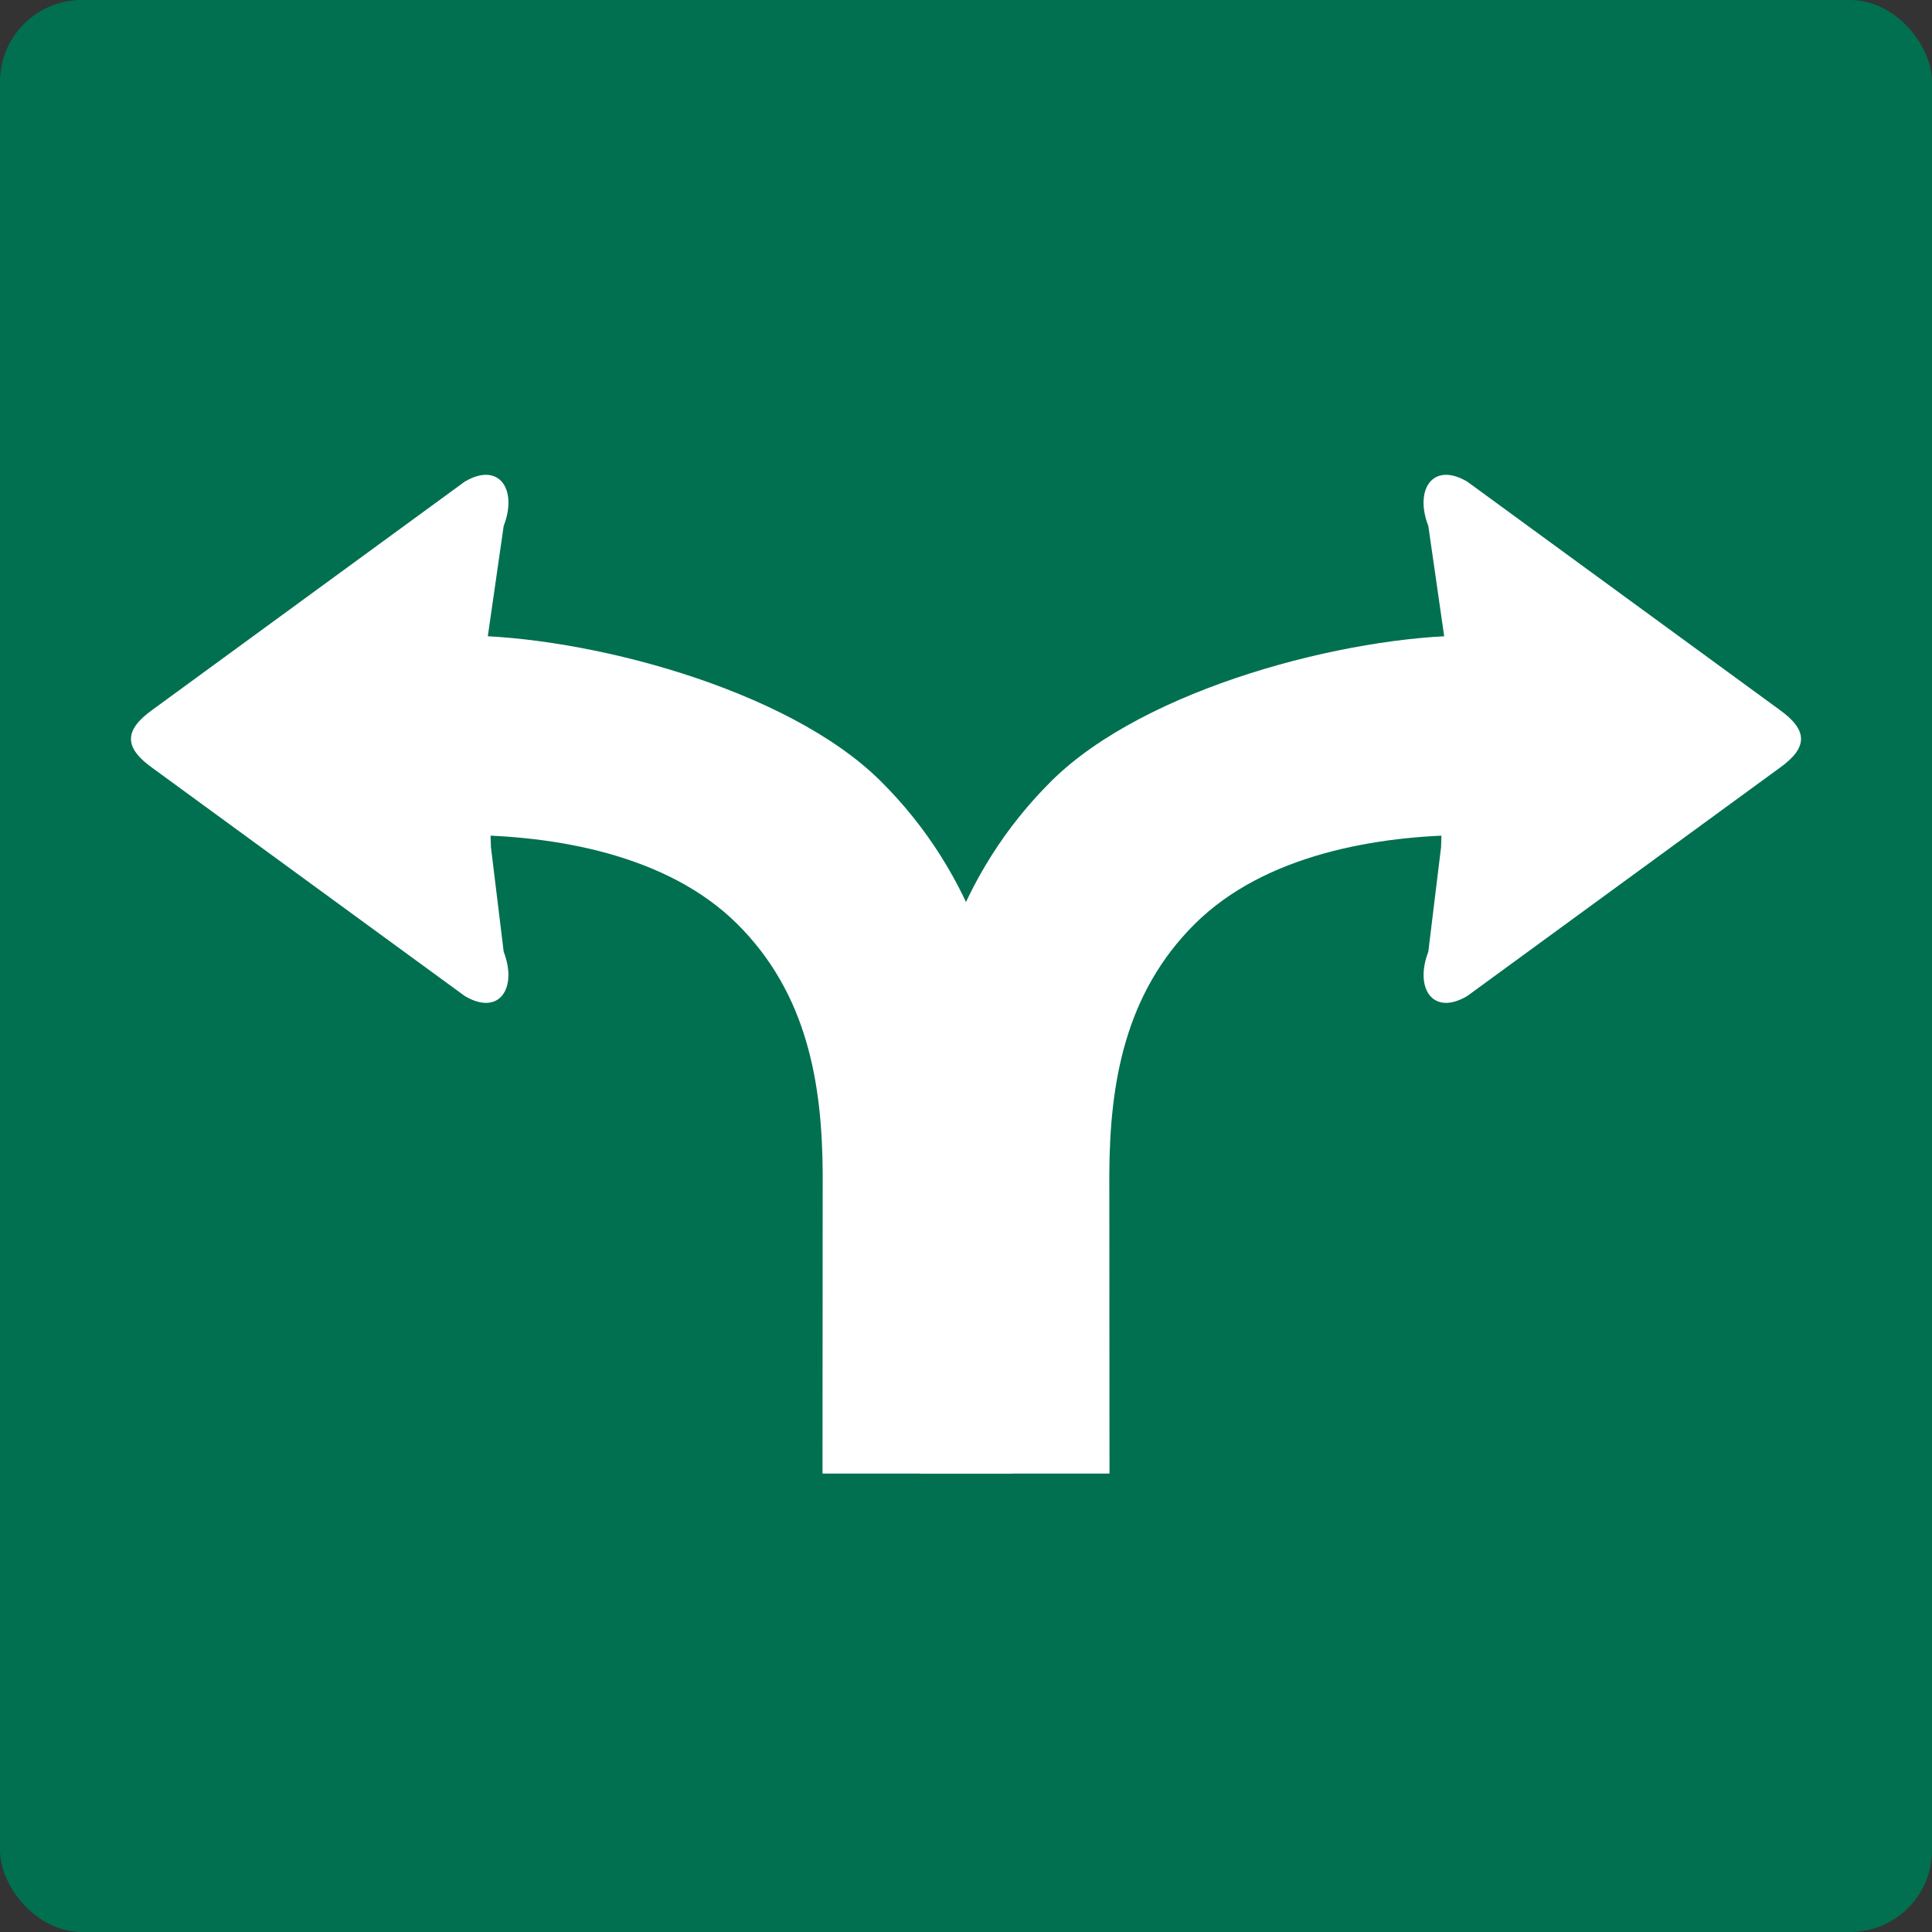 <svg xmlns="http://www.w3.org/2000/svg" width="118" height="118" viewBox="0 0 118 118">
  <rect x="0" y="0" width="118" height="118" fill="#333333" stroke="none"/>
  <g fill="none" fill-rule="evenodd">
    <rect width="118" height="118" fill="#007050" rx="5"/>
    <g fill="#FFF" transform="translate(8 29)">
      <path fill-rule="nonzero" d="M22.764,29.131 C23.619,31.347 22.493,33.085 20.386,31.833 L1.325,17.915 C-0.442,16.663 -0.442,15.6 1.325,14.341 L20.386,0.416 C22.493,-0.829 23.626,0.909 22.764,3.118 L21.611,11.133 L21.985,22.742 L22.764,29.131 Z"/>
      <path d="M20.26,9.816 L20.26,21.998 C25.862,22.016 32.755,23.184 37.027,27.432 C41.288,31.667 42.218,37.124 42.247,42.673 L42.236,61 L53.78,61 L53.795,39.284 C53.795,31.831 51.513,24.395 45.79,18.708 C40.067,13.021 27.735,9.834 20.26,9.816 Z"/>
      <g transform="matrix(-1 0 0 1 102 0)">
        <path fill-rule="nonzero" d="M22.764,29.131 C23.619,31.347 22.493,33.085 20.386,31.833 L1.325,17.915 C-0.442,16.663 -0.442,15.6 1.325,14.341 L20.386,0.416 C22.493,-0.829 23.626,0.909 22.764,3.118 L21.611,11.133 L21.985,22.742 L22.764,29.131 Z"/>
        <path d="M20.26,9.816 L20.26,21.998 C25.862,22.016 32.755,23.184 37.027,27.432 C41.288,31.667 42.218,37.124 42.247,42.673 L42.236,61 L53.78,61 L53.795,39.284 C53.795,31.831 51.513,24.395 45.79,18.708 C40.067,13.021 27.735,9.834 20.26,9.816 Z"/>
      </g>
    </g>
  </g>
</svg>
